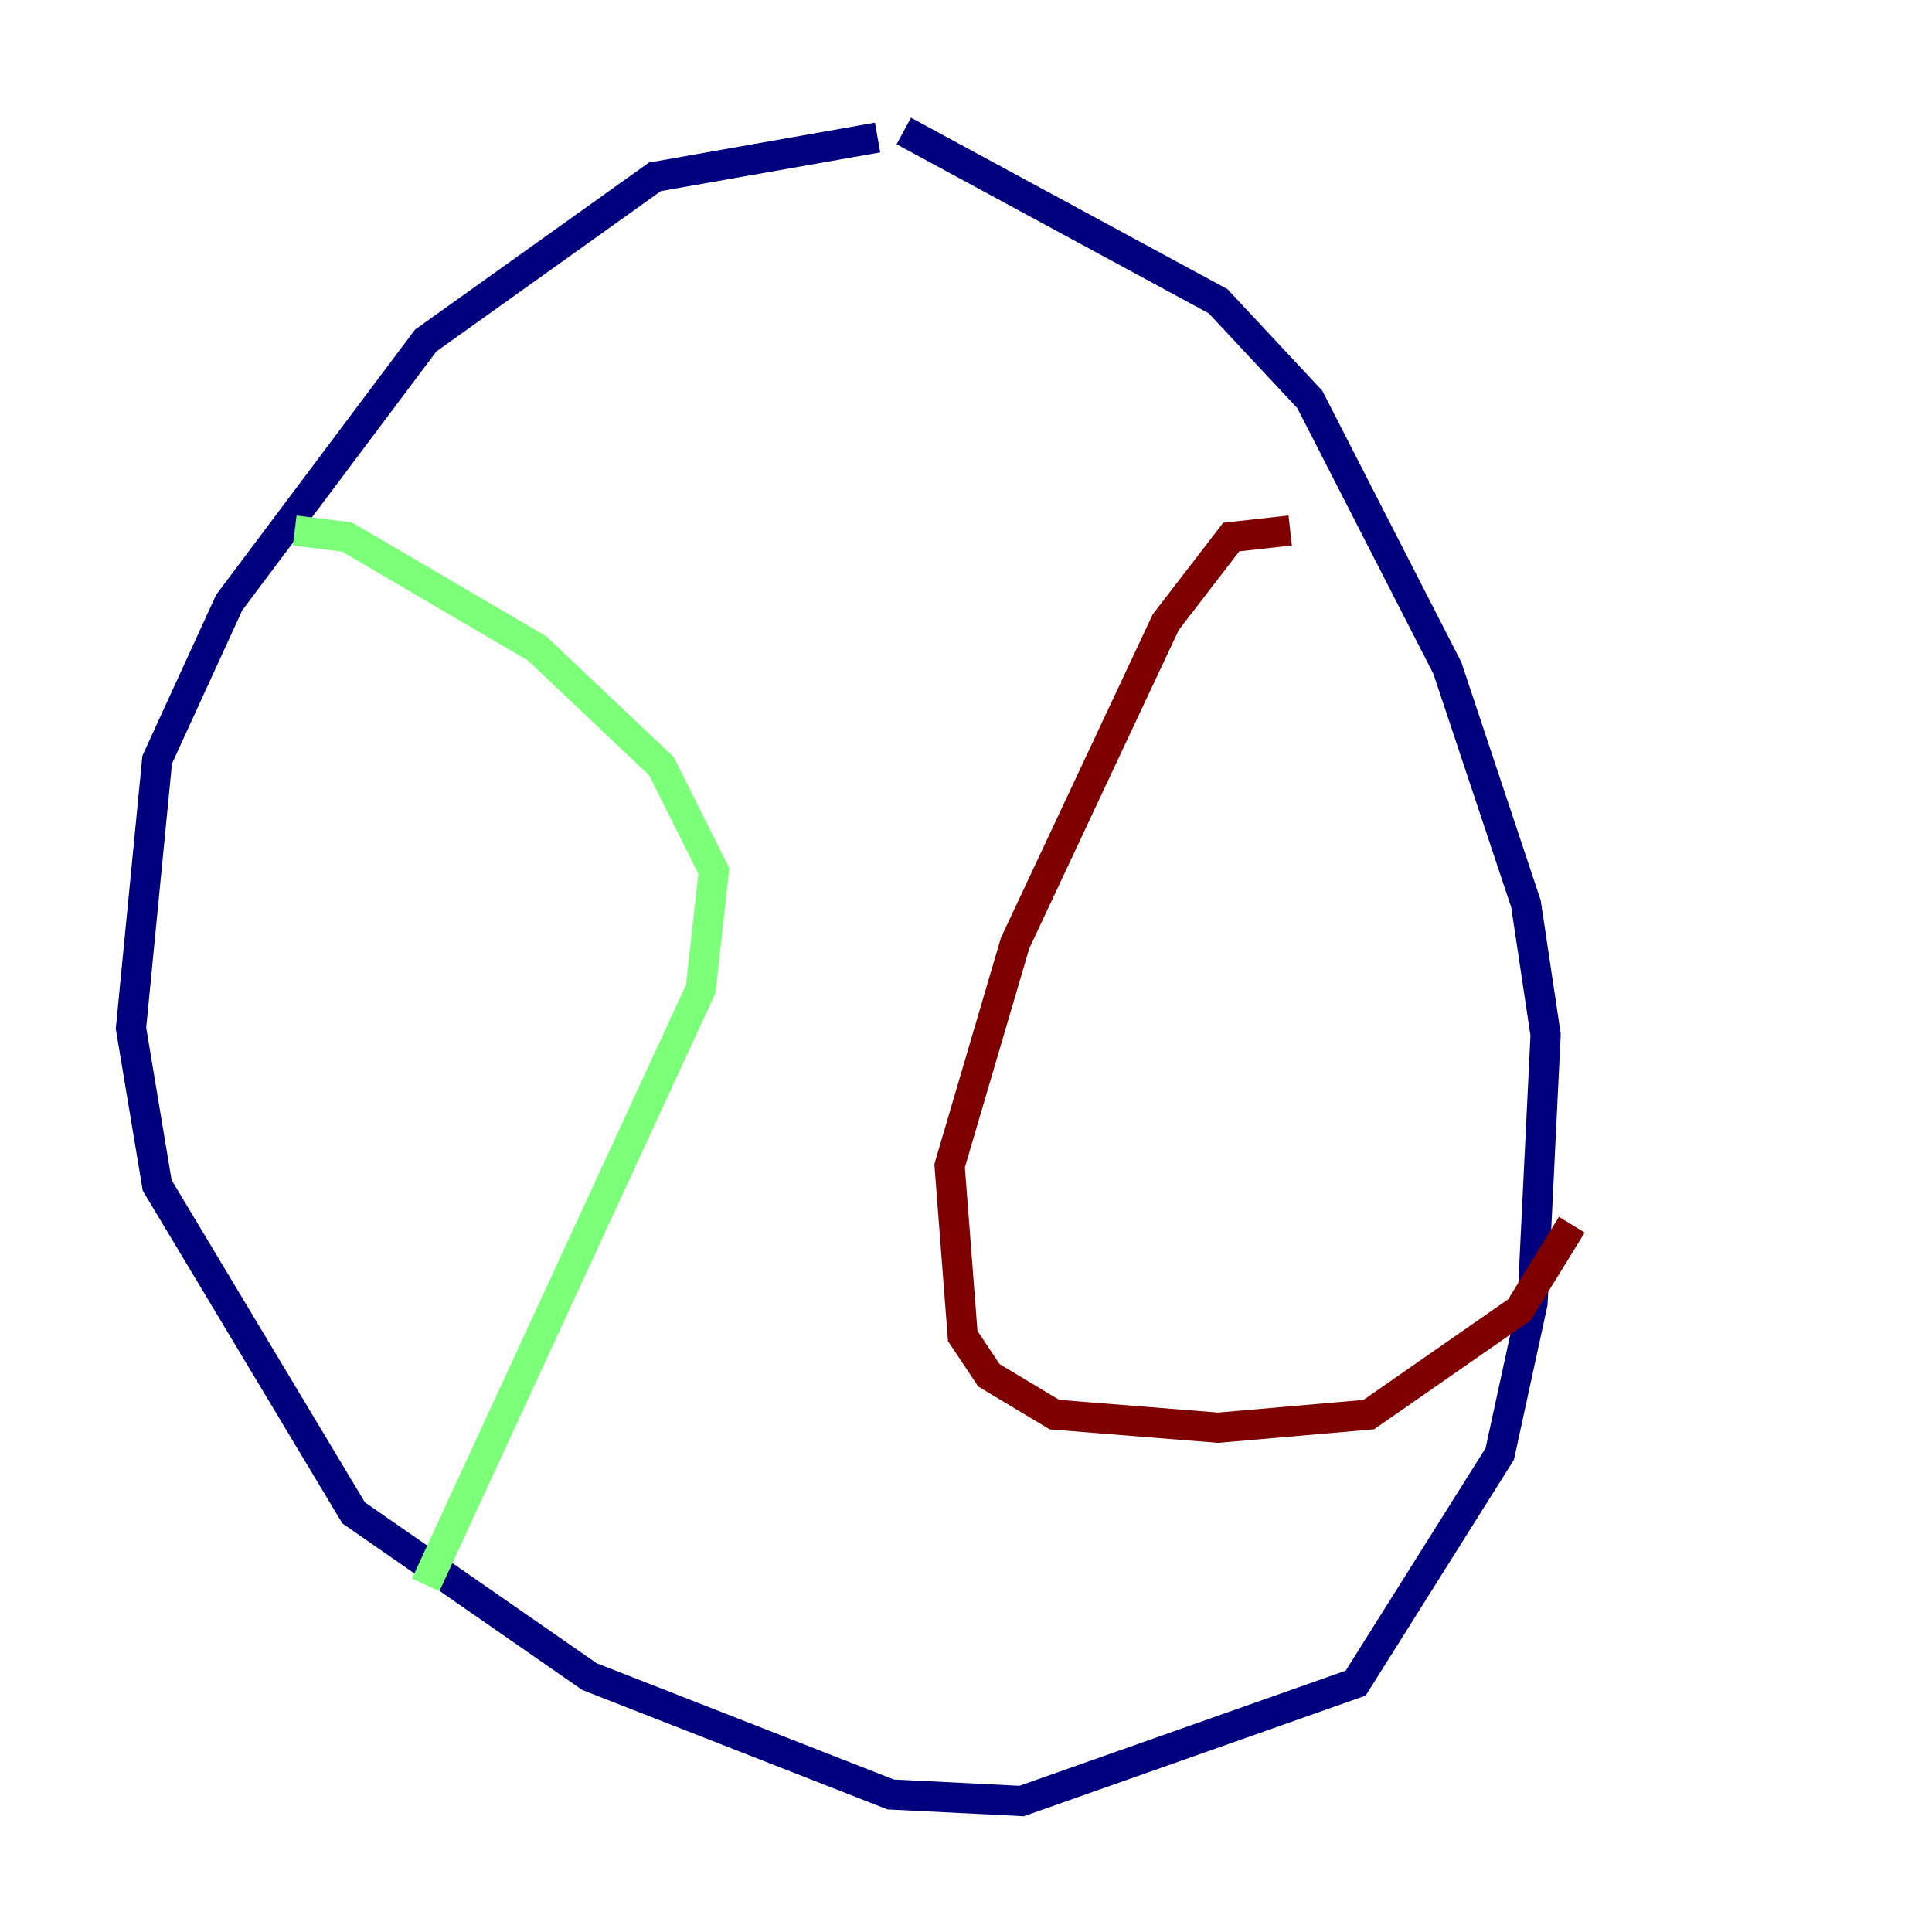 <?xml version="1.0" encoding="utf-8" ?>
<svg baseProfile="tiny" height="128" version="1.2" viewBox="0,0,128,128" width="128" xmlns="http://www.w3.org/2000/svg" xmlns:ev="http://www.w3.org/2001/xml-events" xmlns:xlink="http://www.w3.org/1999/xlink"><defs /><polyline fill="none" points="58.142,9.112 43.39,11.715 28.203,22.563 15.186,39.919 10.414,50.332 8.678,68.122 10.414,78.536 23.43,100.231 39.051,111.078 59.01,118.888 67.688,119.322 89.817,111.512 99.363,96.325 101.532,86.346 102.4,68.556 101.098,59.878 95.891,44.258 86.78,26.468 80.705,19.959 59.878,8.678" stroke="#00007f" stroke-width="2" /><polyline fill="none" points="19.525,35.146 22.997,35.58 35.58,42.956 43.824,50.766 47.295,57.709 46.427,65.519 28.203,105.003" stroke="#7cff79" stroke-width="2" /><polyline fill="none" points="85.478,35.146 81.573,35.58 77.234,41.22 67.254,62.481 62.915,77.234 63.783,88.515 65.519,91.119 69.858,93.722 80.705,94.59 90.685,93.722 100.664,86.78 104.136,81.139" stroke="#7f0000" stroke-width="2" /></svg>